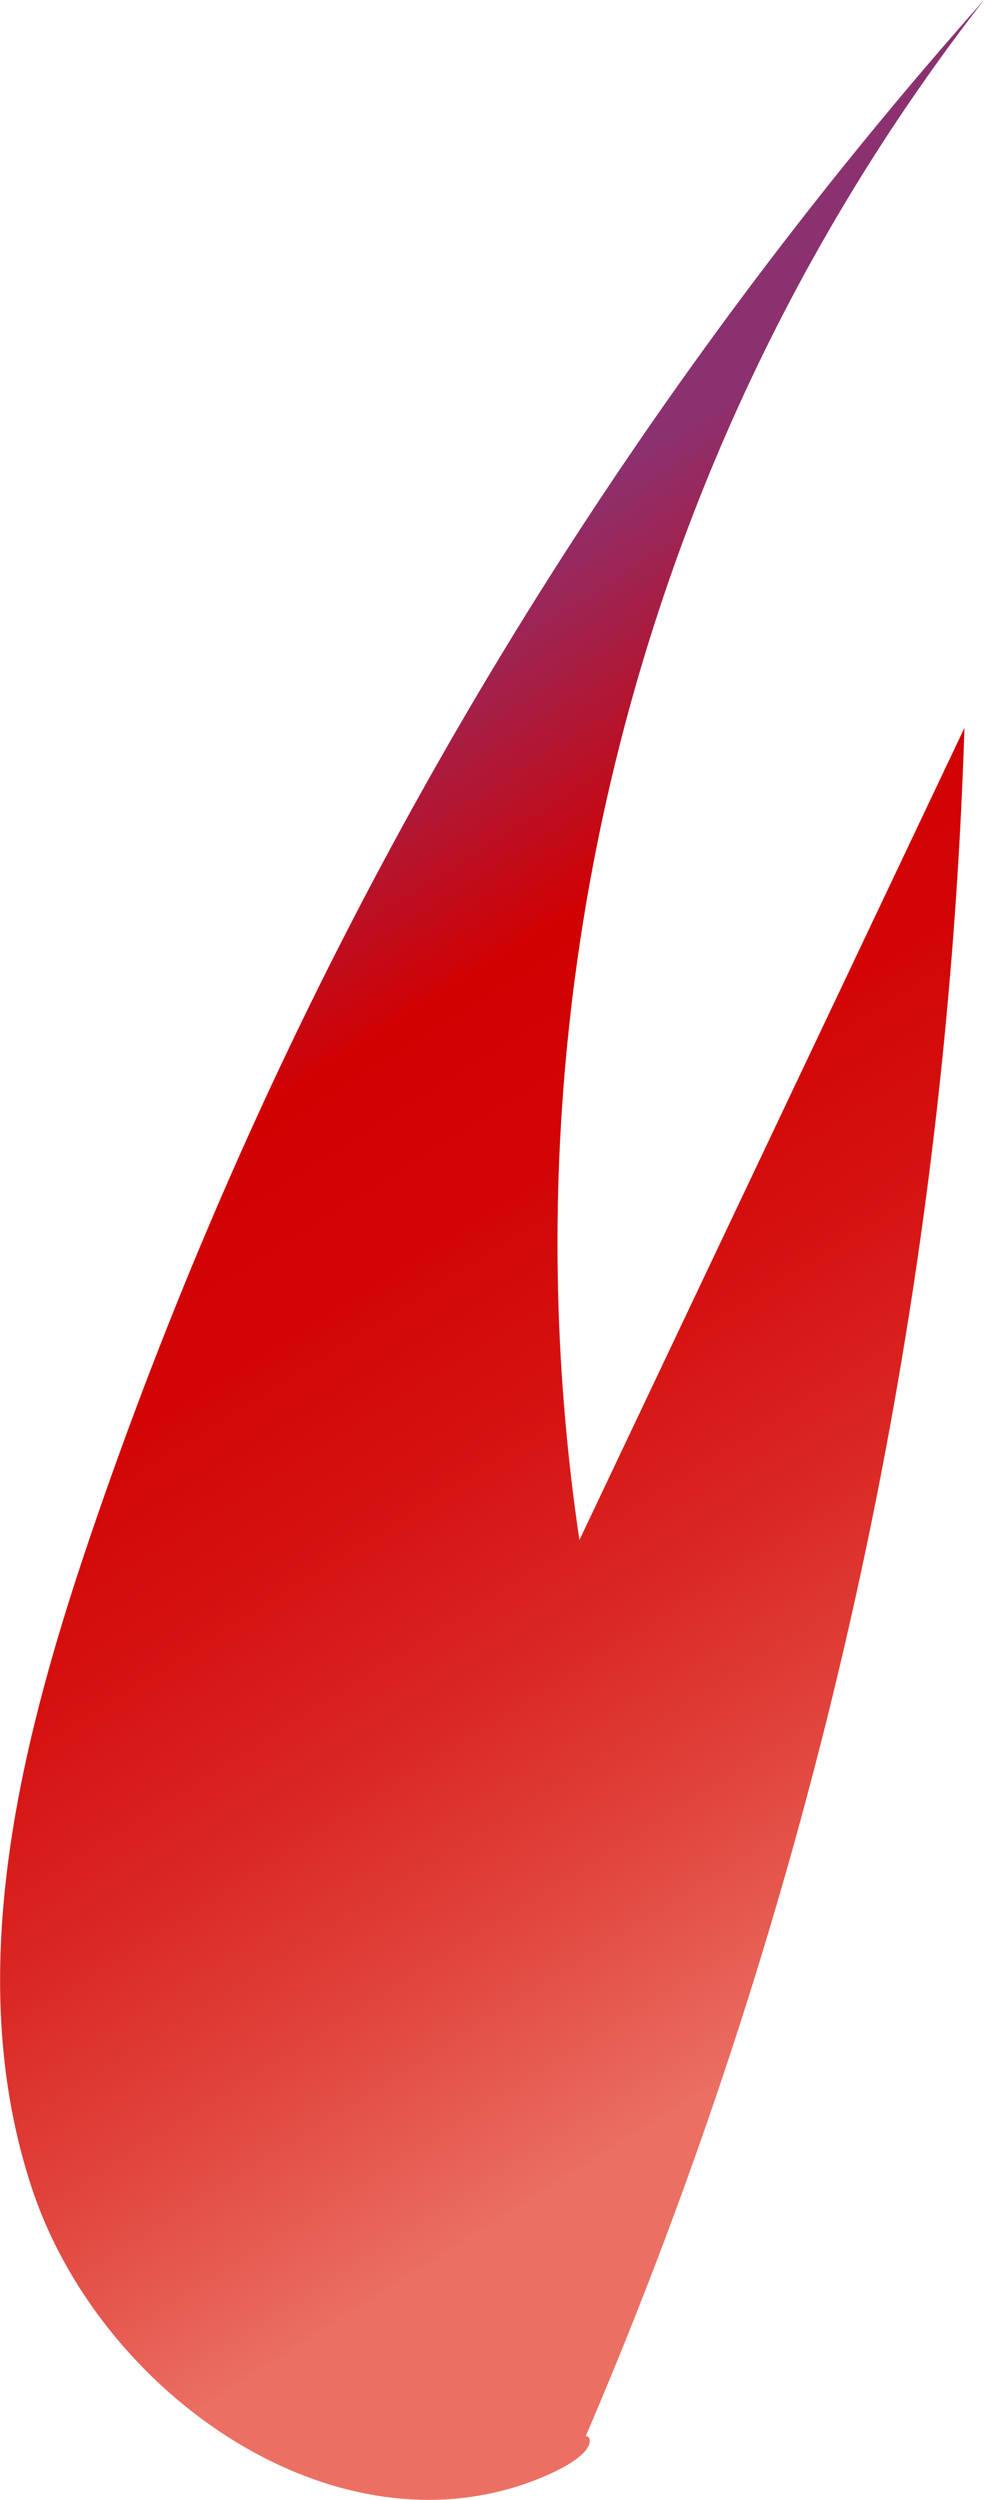 <svg xmlns="http://www.w3.org/2000/svg" xmlns:xlink="http://www.w3.org/1999/xlink" viewBox="0 0 43.78 111.18"><defs><style>.cls-1{fill:url(#linear-gradient);}</style><linearGradient id="linear-gradient" x1="11.09" y1="30.89" x2="44.95" y2="84.73" gradientUnits="userSpaceOnUse"><stop offset="0" stop-color="#8b3170"/><stop offset="0.25" stop-color="#d10102"/><stop offset="0.39" stop-color="#d20506"/><stop offset="0.53" stop-color="#d51211"/><stop offset="0.68" stop-color="#da2824"/><stop offset="0.83" stop-color="#e1463e"/><stop offset="0.99" stop-color="#ea6c60"/><stop offset="1" stop-color="#eb7063"/></linearGradient></defs><g id="Layer_2" data-name="Layer 2"><g id="Petals_back" data-name="Petals back"><path class="cls-1" d="M24.11,110.18c-9,3.74-19.62-3.59-22.69-12.86S.78,77.92,3.9,68.67A199.85,199.85,0,0,1,43.78,0a90,90,0,0,0-18,68.49L42.91,32.37a209.7,209.7,0,0,1-16.86,76C26.19,108.2,26.93,109,24.11,110.18Z"/></g></g></svg>